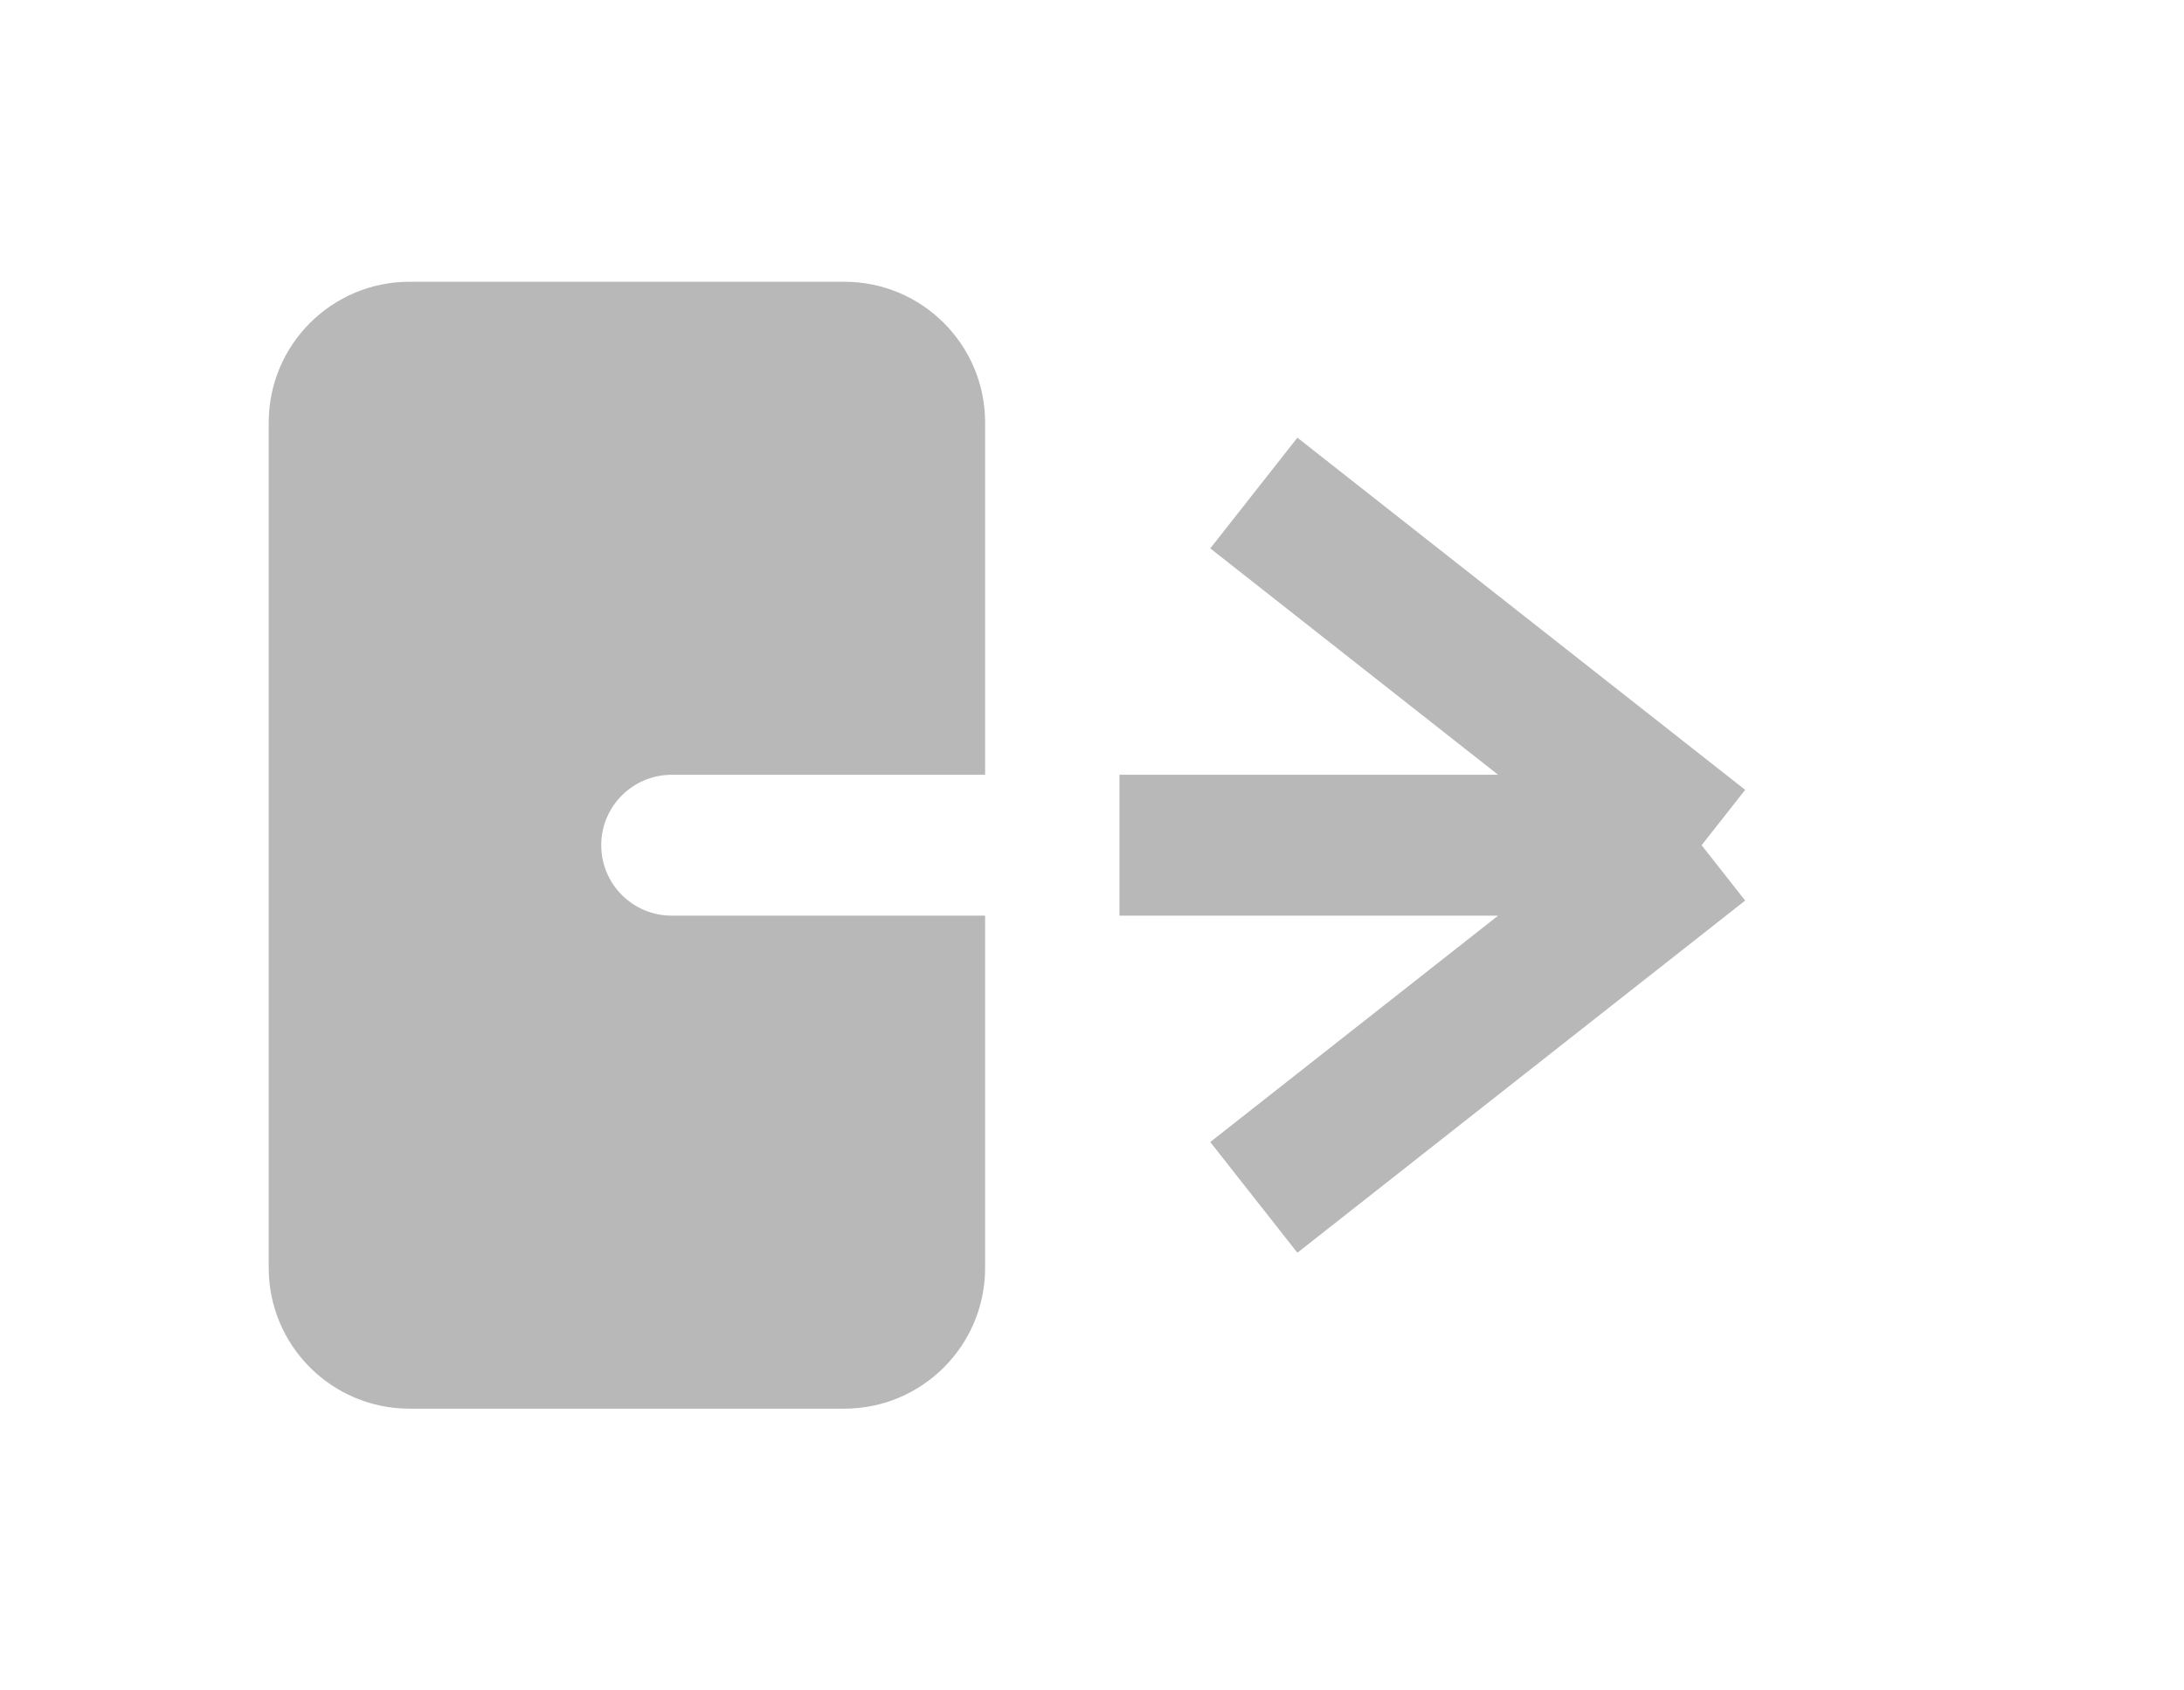 <svg width="31" height="24" viewBox="0 0 31 24" fill="none" xmlns="http://www.w3.org/2000/svg">
<g opacity="0.3">
<path d="M17.797 7L24.153 12M24.153 12L17.797 17M24.153 12L15.89 12" stroke="#121212" stroke-width="2"/>
<path fill-rule="evenodd" clip-rule="evenodd" d="M13.983 11L9.534 11C8.982 11 8.534 11.448 8.534 12C8.534 12.552 8.982 13 9.534 13L13.983 13L13.983 18C13.983 19.105 13.088 20 11.983 20L5.814 20C4.709 20 3.814 19.105 3.814 18L3.814 6C3.814 4.895 4.709 4 5.814 4L11.983 4C13.088 4 13.983 4.895 13.983 6L13.983 11Z" fill="#121212"/>
</g>
</svg>
